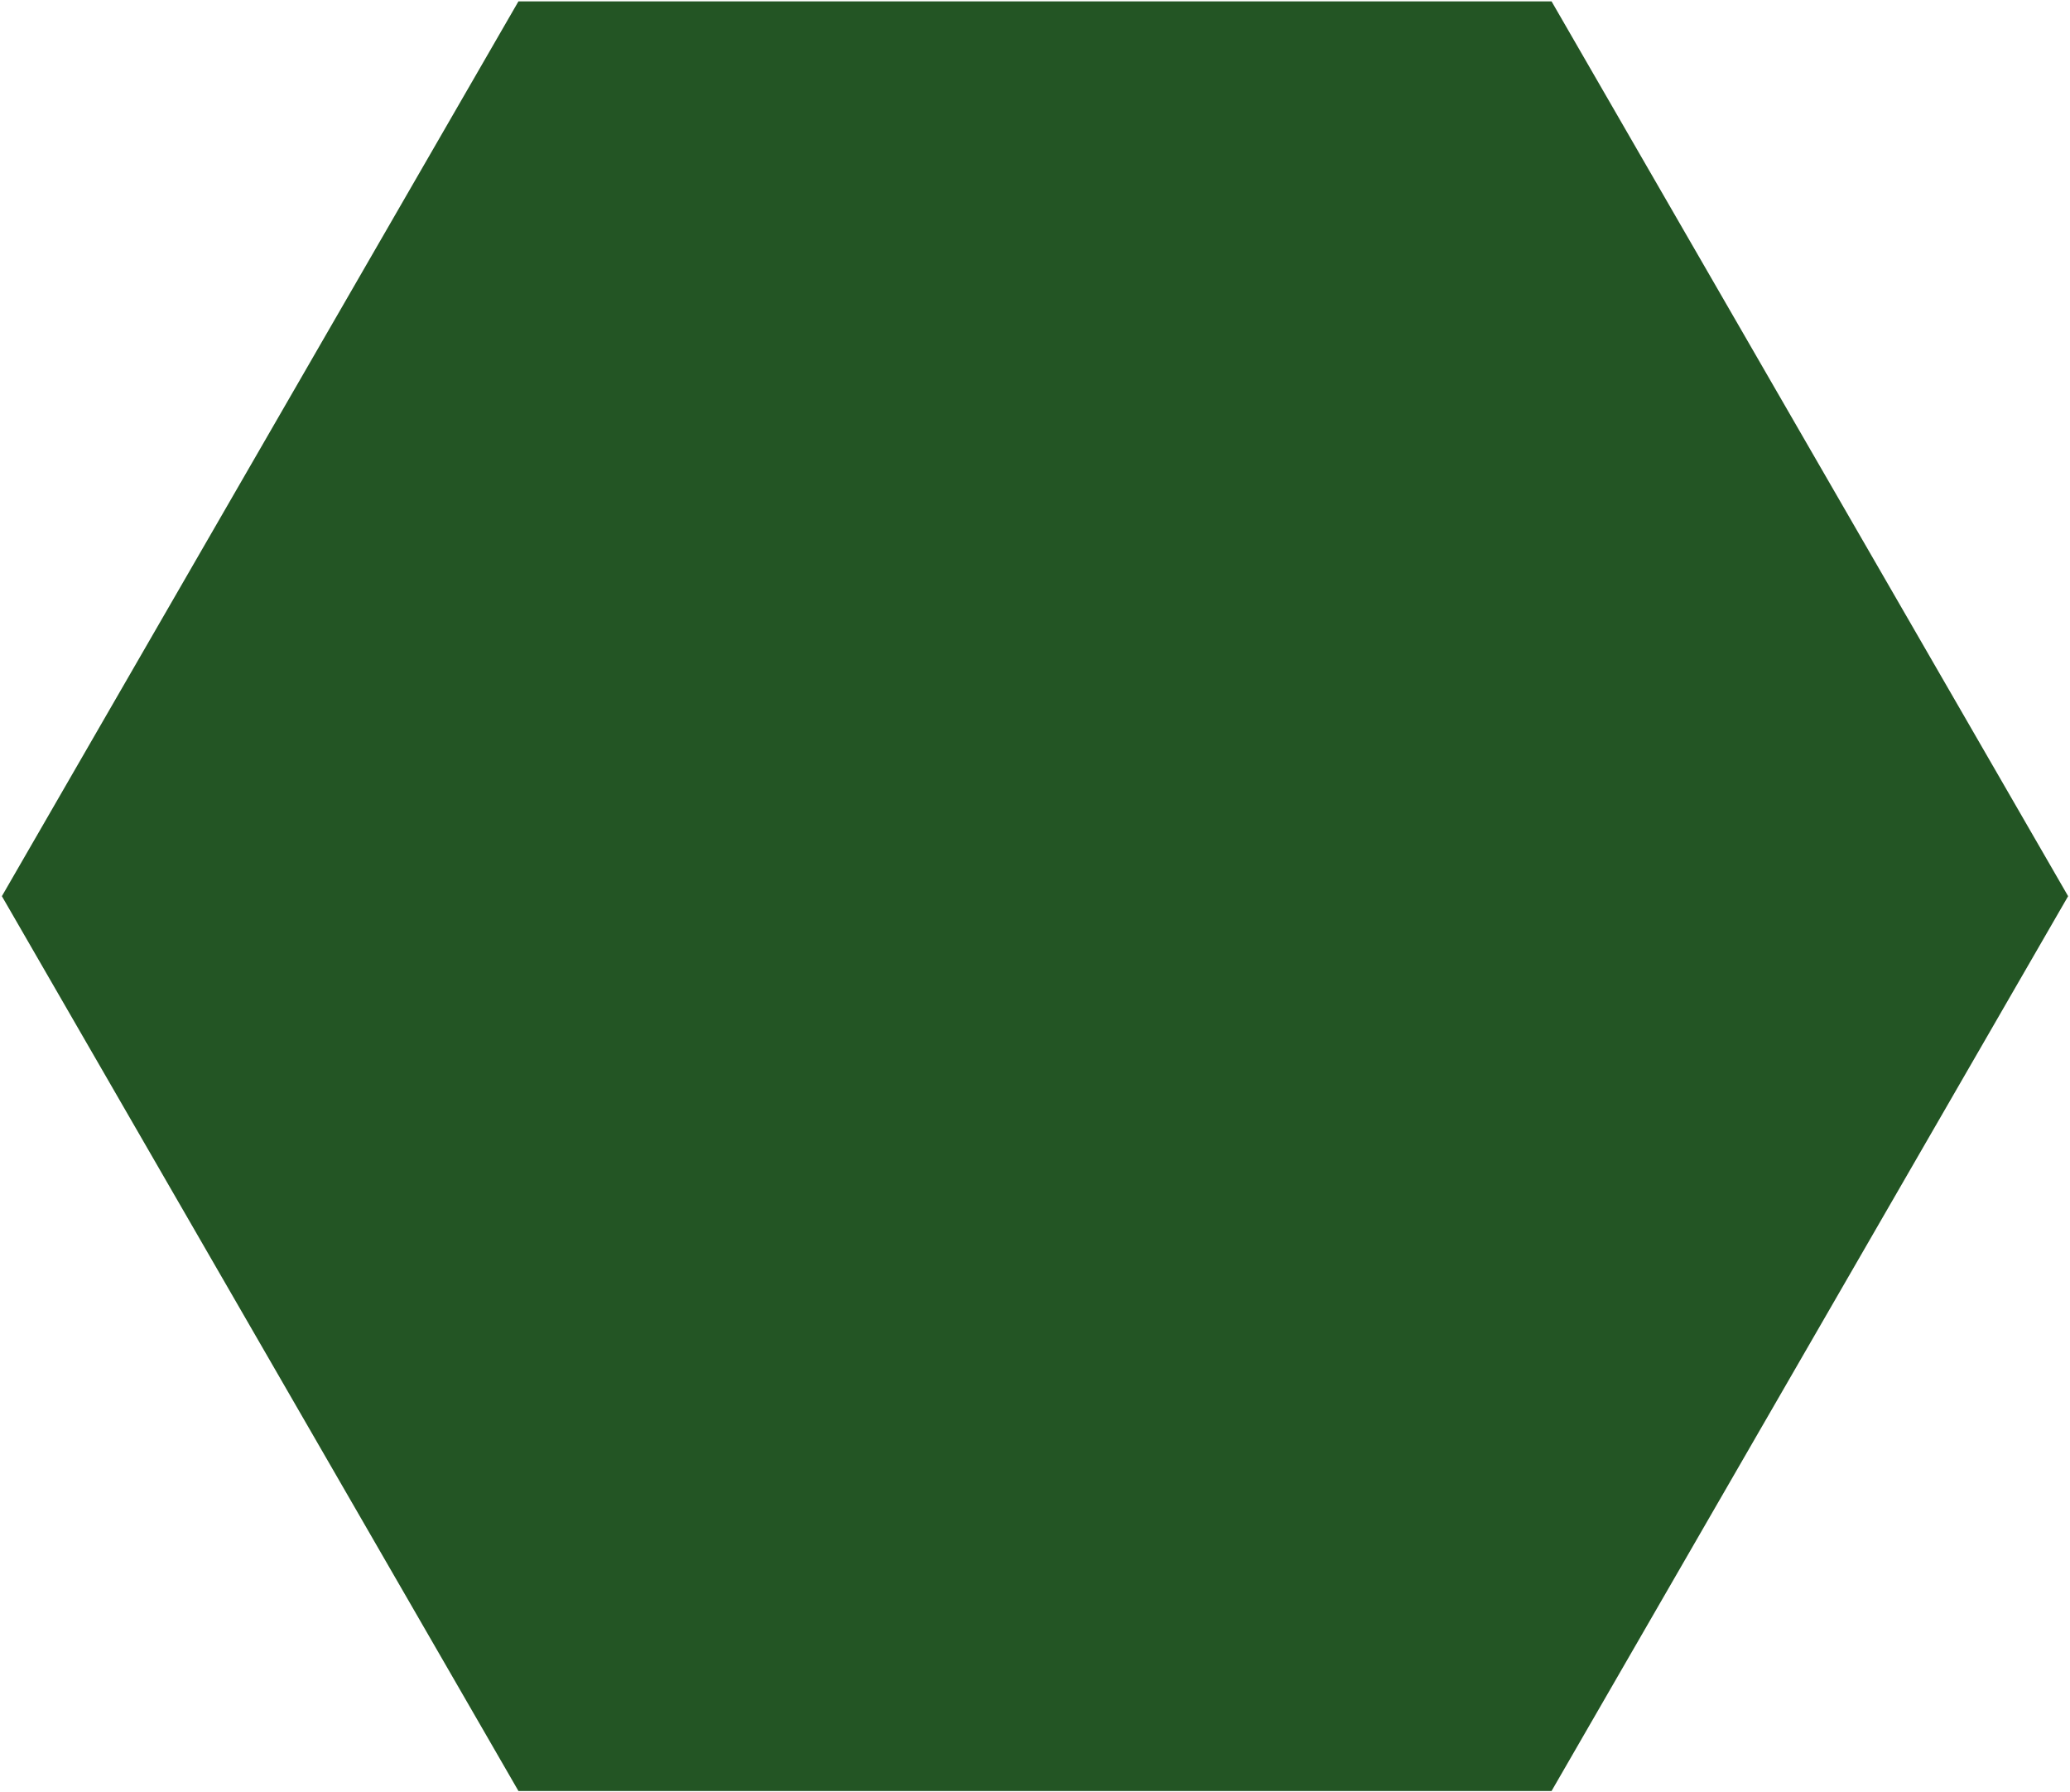<svg width="894" height="774" viewBox="0 0 894 774" fill="none" xmlns="http://www.w3.org/2000/svg">
<path d="M29.68 377L23.906 387L29.68 397L229.679 743.41L235.453 753.41H247H647H658.547L664.32 743.41L864.32 397L870.094 387L864.32 377L664.32 30.59L658.547 20.59H647H247H235.453L229.679 30.59L29.68 377Z" fill="#235524" stroke="#235524" stroke-width="40"/>
</svg>
